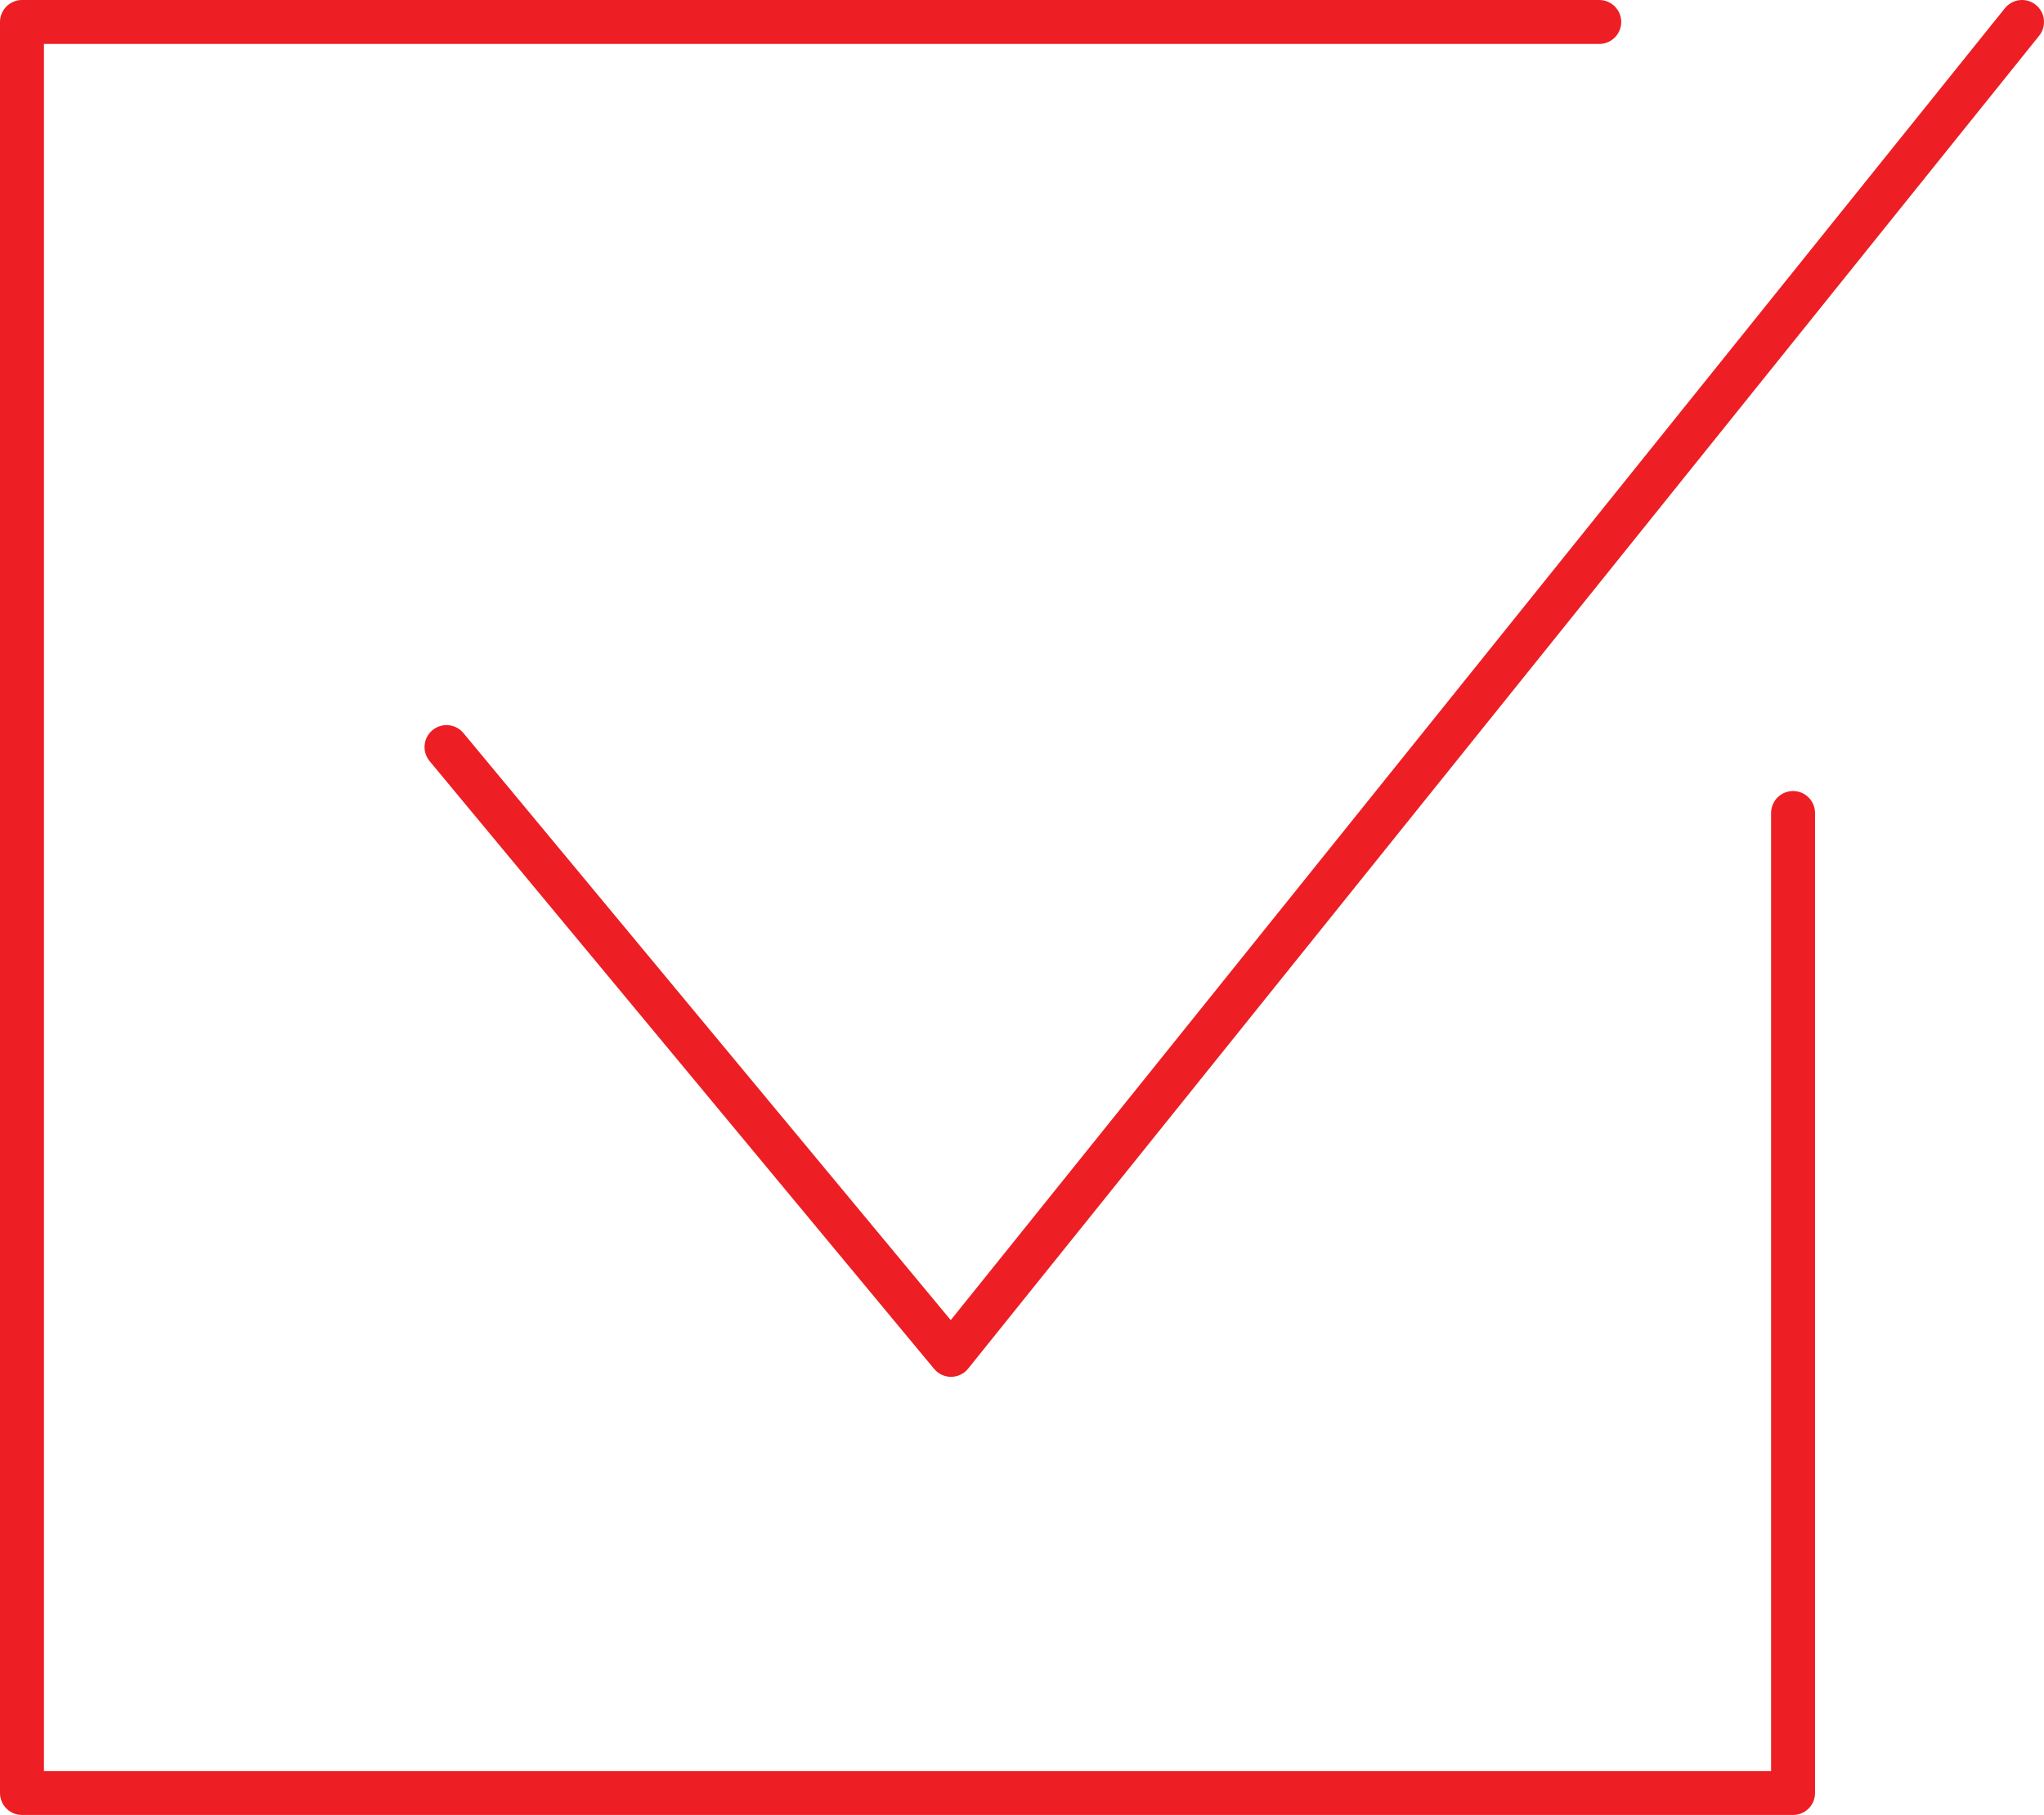 <svg
                                        id="71e8a625-38ef-41a7-8a0d-2f724ca0c67e" data-name="Warstwa 1" xmlns="http://www.w3.org/2000/svg" width="46.51" height="41.3" viewBox="0 0 46.51 41.3">
                                        <defs>
                                            <style>.\36 c7e7ad2-dbc5-4314-bc87-314b9b6b81d8{fill:none;stroke:#ed1f24;stroke-linecap:round;stroke-linejoin:round;}</style>
                                        </defs>
                                        <title>demo_home+about+join_MC_20160525</title>
                                        <polyline
                                            class="6c7e7ad2-dbc5-4314-bc87-314b9b6b81d8" points="40.8 18.5 40.8 40.8 0.5 40.8 0.5 0.5 36.39 0.5"/>
                                        <polyline
                                            class="6c7e7ad2-dbc5-4314-bc87-314b9b6b81d8" points="46.01 0.5 21.64 30.83 10.16 17"/>
                                    </svg>
